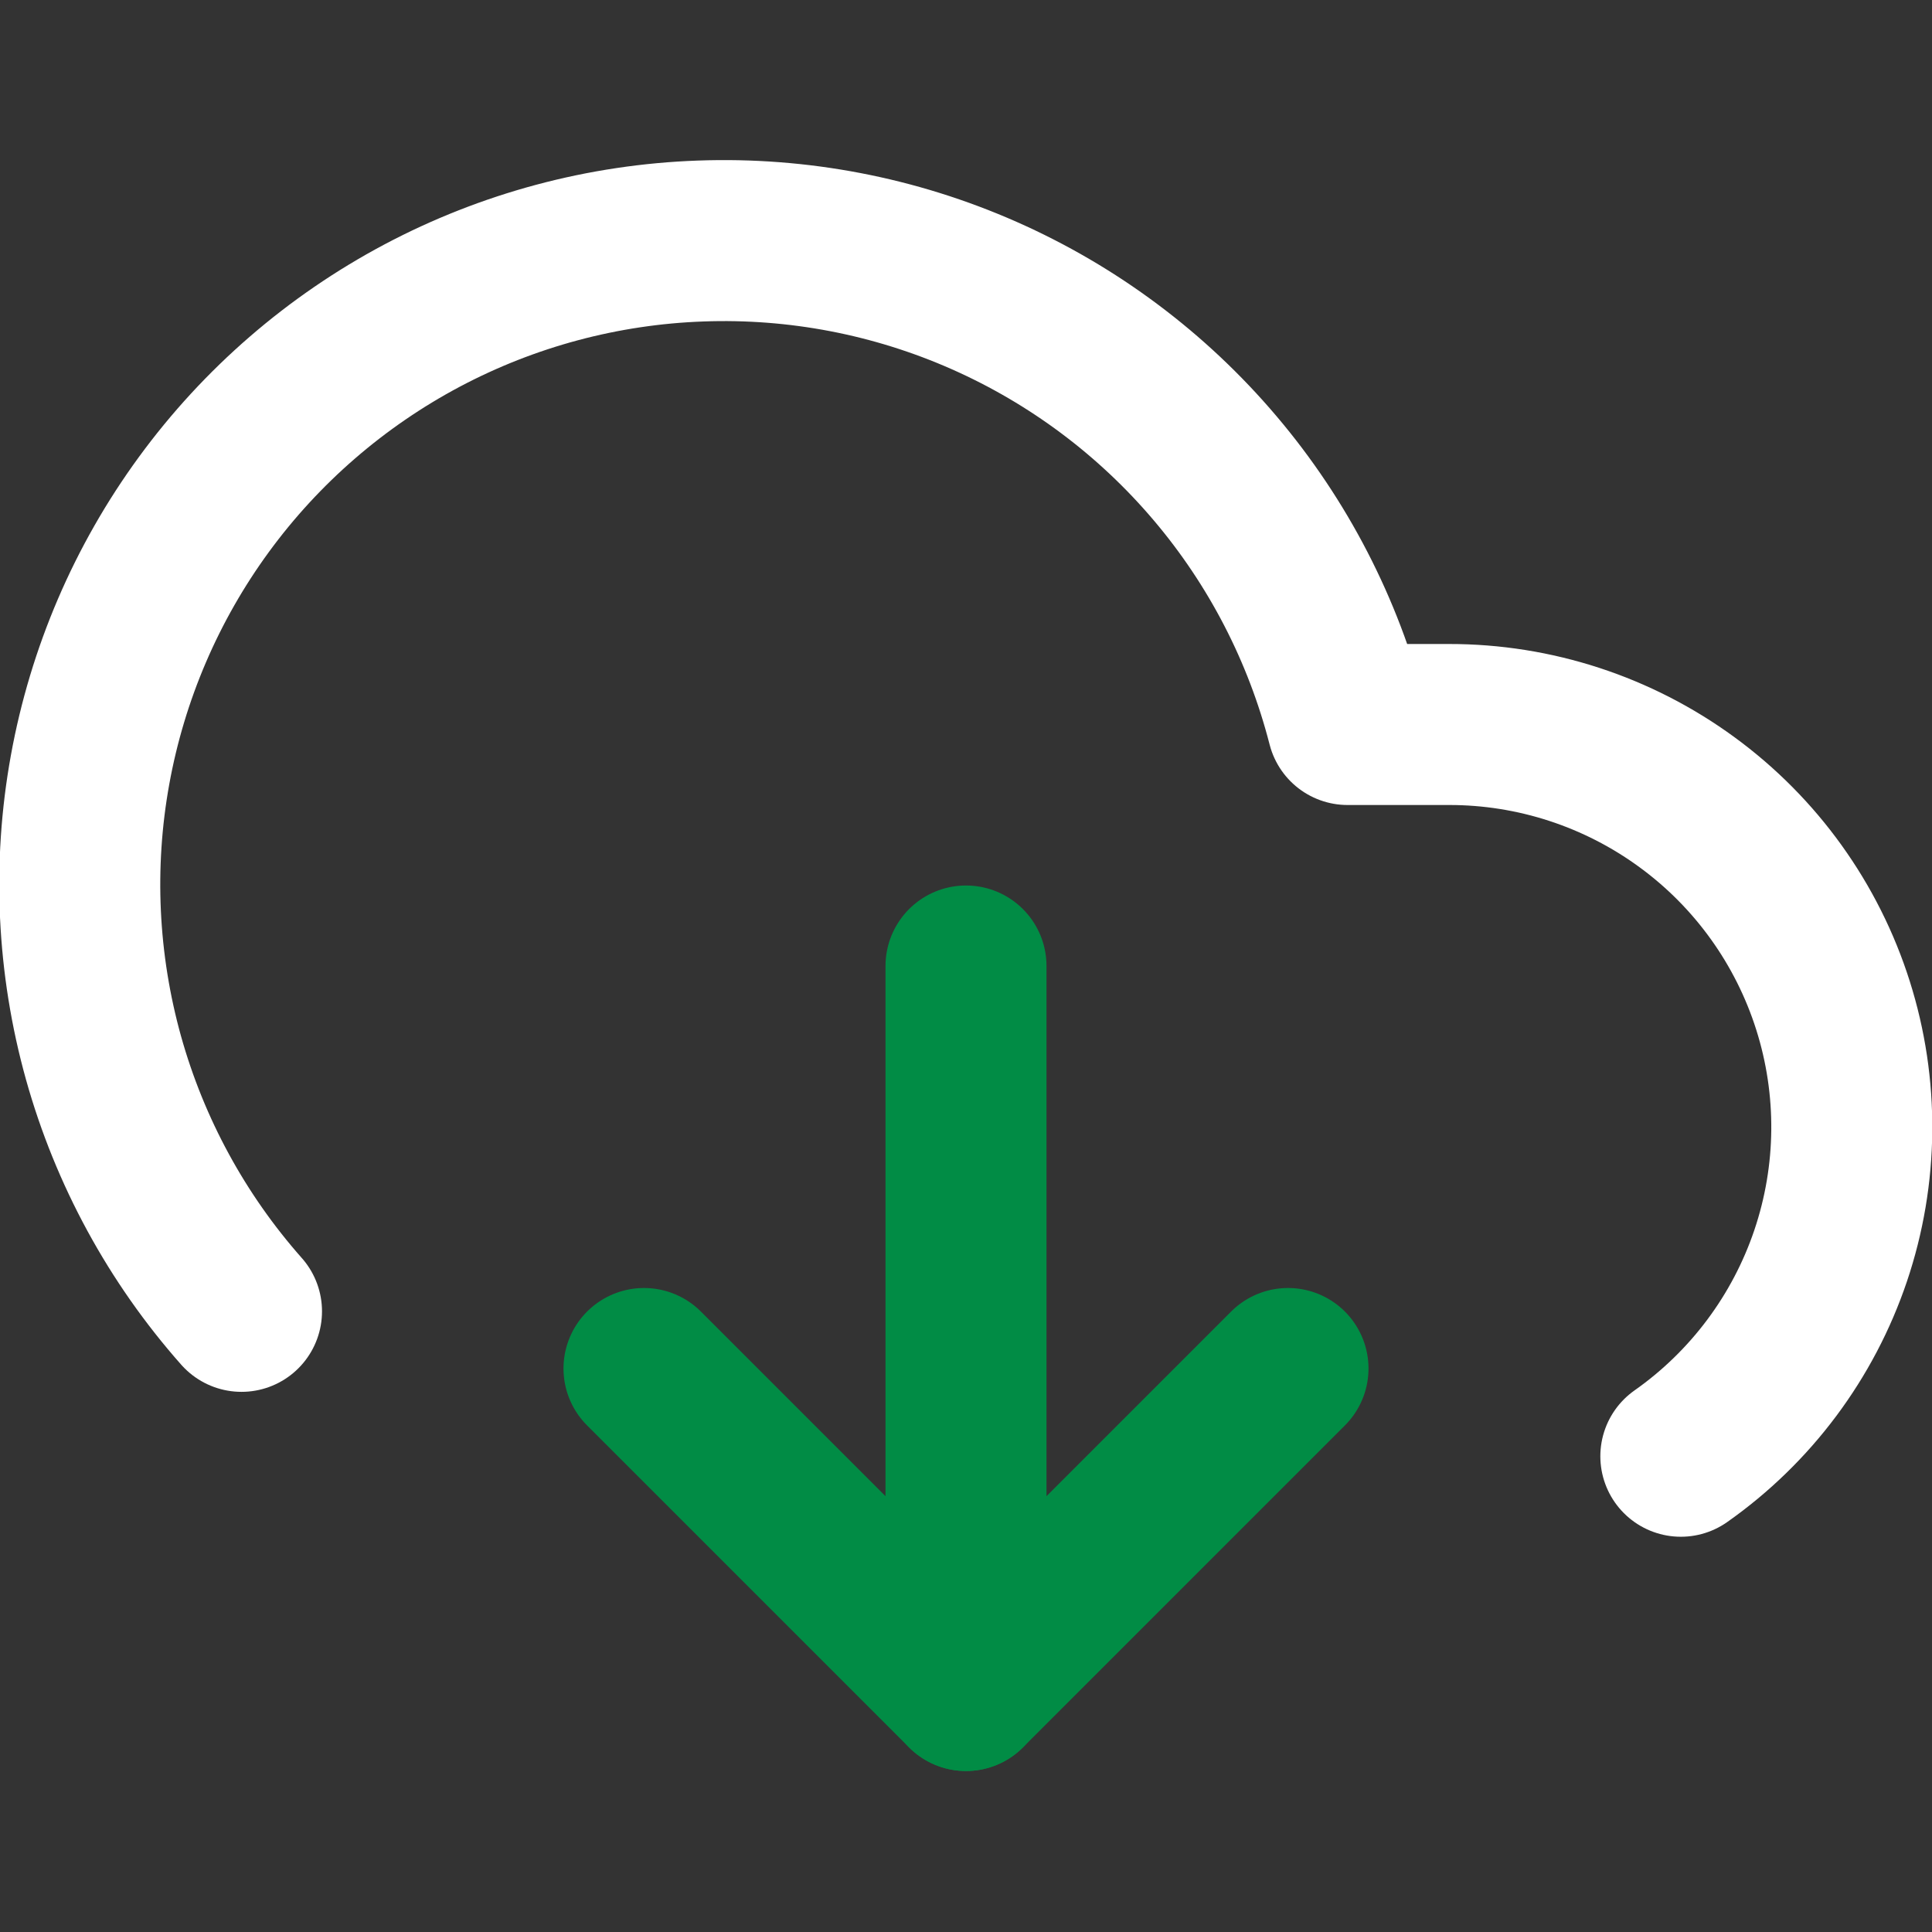 <svg width="24" height="24" viewBox="0 0 24 24" fill="none" xmlns="http://www.w3.org/2000/svg">
<rect x="0" y="0" width="24" height="24" fill="#333333" stroke="none"/>
<g clip-path="url(#clip0_501_4191)">
<path d="M8 17L12 21L16 17" stroke="#018C45" stroke-width="2" stroke-linecap="round" stroke-linejoin="round"/>
<path d="M12 12V21" stroke="#018C45" stroke-width="2" stroke-linecap="round" stroke-linejoin="round"/>
<path d="M20.88 18.09C21.749 17.479 22.401 16.606 22.741 15.599C23.081 14.592 23.091 13.503 22.77 12.49C22.449 11.477 21.814 10.592 20.956 9.965C20.098 9.337 19.063 8.999 18 9H16.74C16.439 7.828 15.877 6.739 15.094 5.816C14.312 4.893 13.33 4.159 12.223 3.67C11.116 3.181 9.913 2.95 8.704 2.994C7.494 3.037 6.311 3.354 5.242 3.921C4.173 4.489 3.246 5.291 2.532 6.268C1.818 7.245 1.335 8.371 1.119 9.562C0.903 10.752 0.961 11.977 1.286 13.142C1.612 14.307 2.198 15.384 3 16.29" stroke="white" stroke-width="2" stroke-linecap="round" stroke-linejoin="round"/>
</g>
<defs>
<clipPath id="clip0_501_4191">
<rect width="24" height="24" fill="white"/>
</clipPath>
</defs>
</svg>
